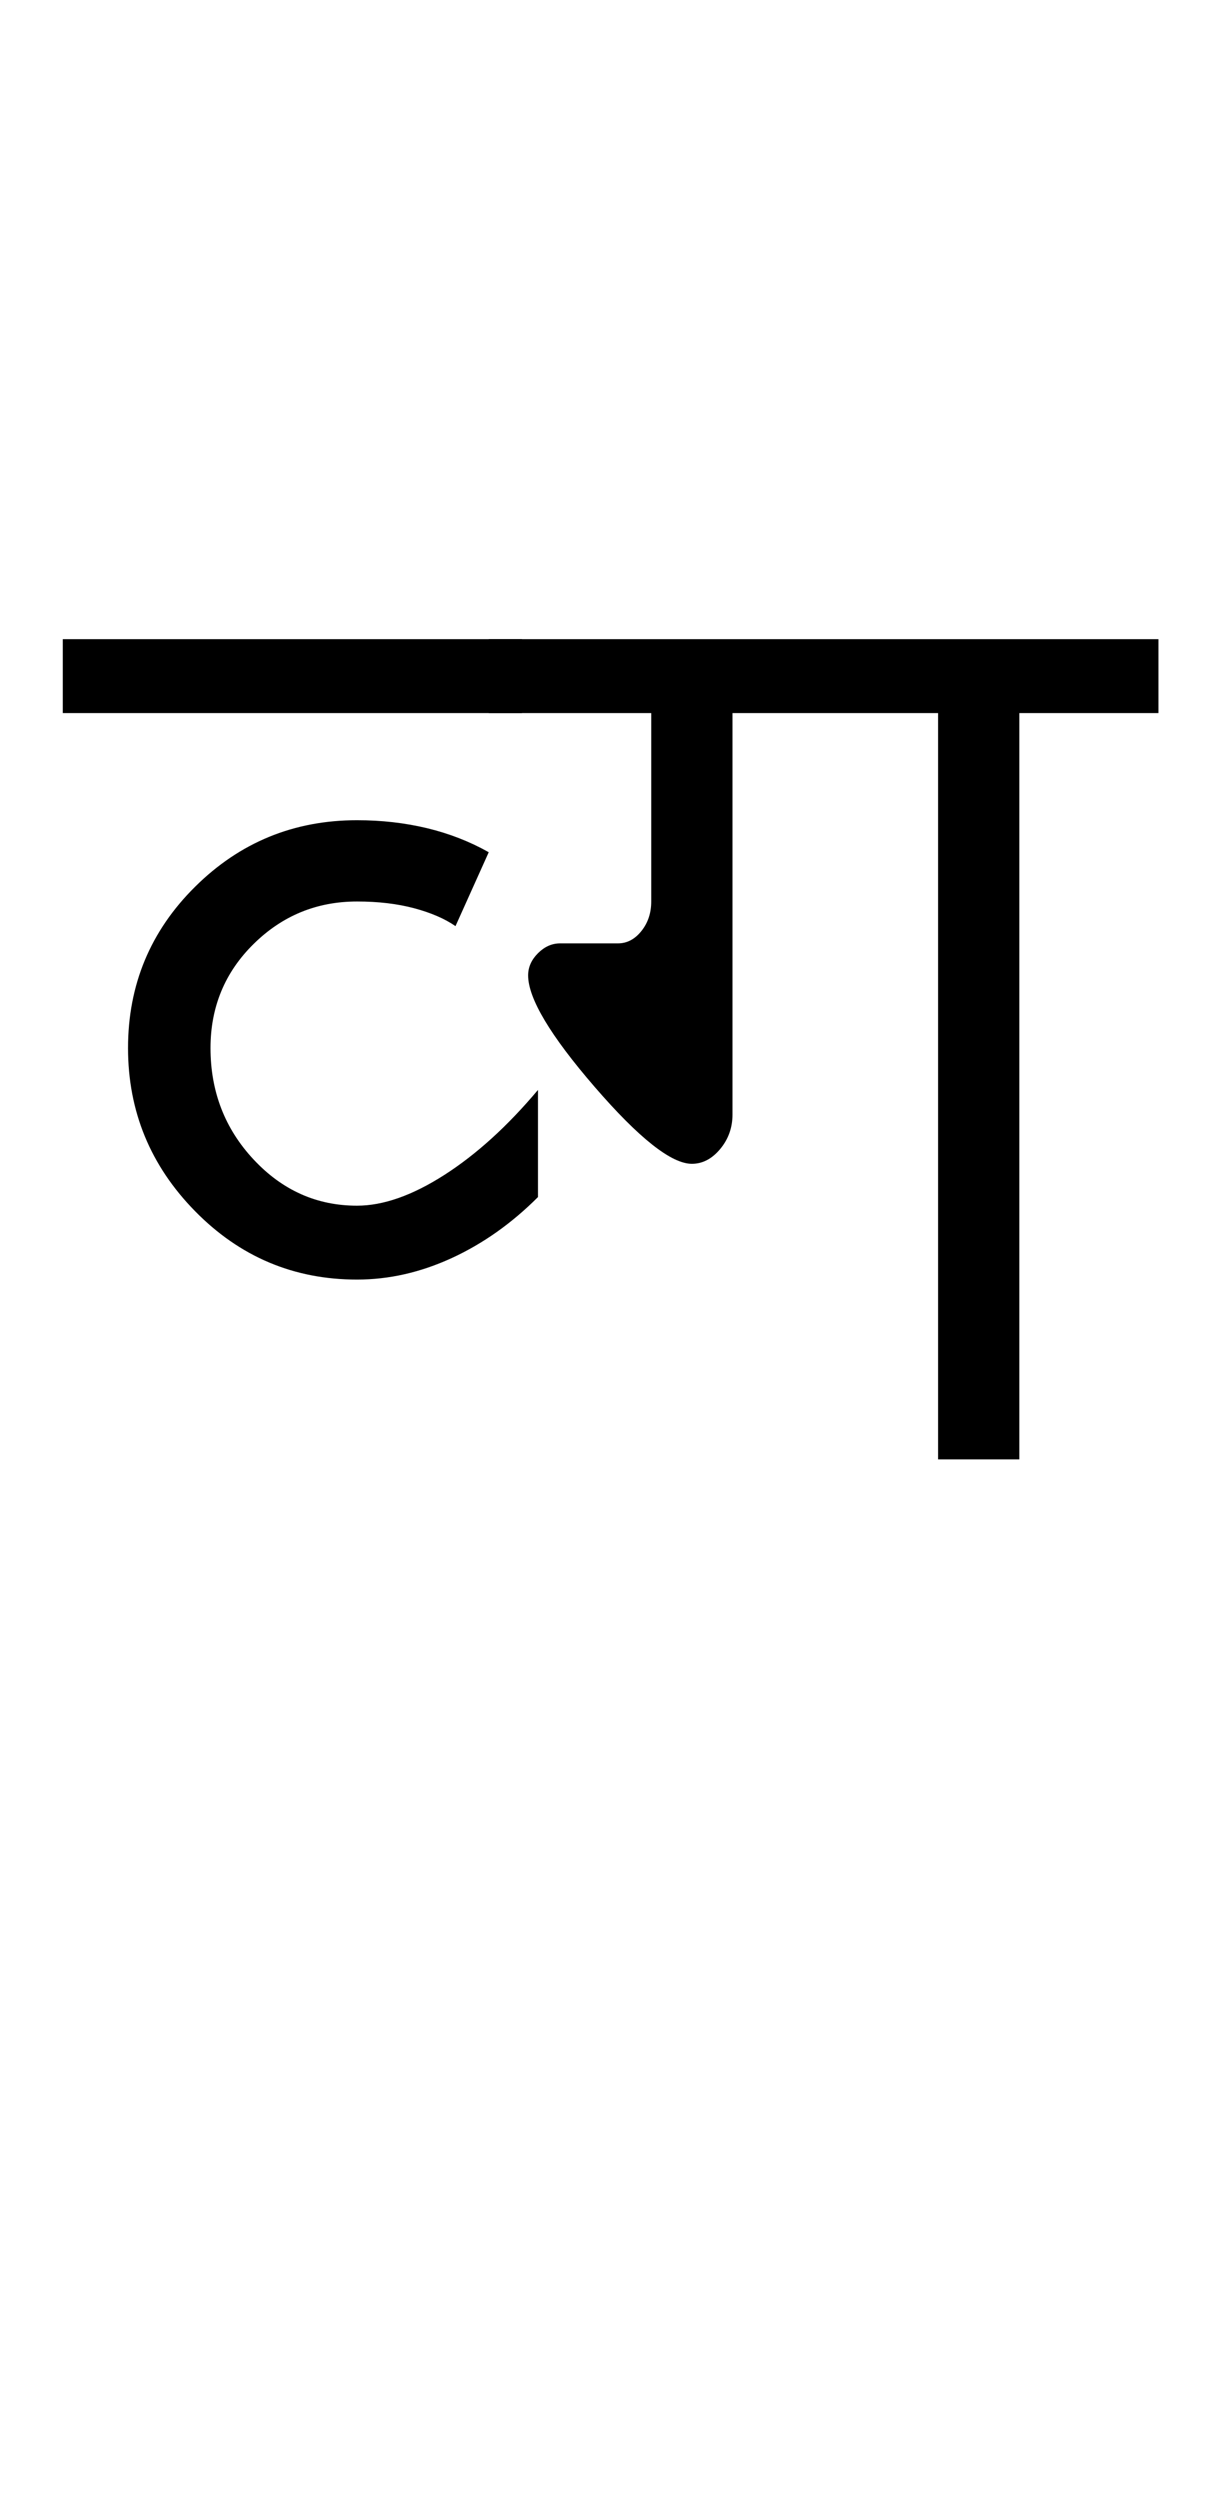 <?xml version="1.0" encoding="UTF-8"?>
<svg xmlns="http://www.w3.org/2000/svg" xmlns:xlink="http://www.w3.org/1999/xlink" width="247.75pt" height="507.5pt" viewBox="0 0 247.75 507.5" version="1.1">
<defs>
<g>
<symbol overflow="visible" id="glyph0-0">
<path style="stroke:none;" d="M 50 -16.75 L 216.5 -16.75 L 216.5 -216.5 L 50 -216.5 Z M 33.25 0 L 33.25 -233 L 233 -233 L 233 0 Z M 33.25 0 "/>
</symbol>
<symbol overflow="visible" id="glyph0-1">
<path style="stroke:none;" d="M -3.25 -151.5 L -3.25 -166.5 L 90 -166.5 L 90 -151.5 Z M 56.5 -36.5 C 43.664 -36.5 32.707 -41.125 23.625 -50.375 C 14.539 -59.625 10 -70.664 10 -83.5 C 10 -96.332 14.539 -107.25 23.625 -116.25 C 32.707 -125.25 43.664 -129.75 56.5 -129.75 C 61.5 -129.75 66.25 -129.207 70.75 -128.125 C 75.25 -127.039 79.414 -125.414 83.25 -123.25 L 76.5 -108.25 C 74.332 -109.75 71.539 -110.957 68.125 -111.875 C 64.707 -112.789 60.832 -113.25 56.5 -113.25 C 48.332 -113.25 41.332 -110.375 35.5 -104.625 C 29.664 -98.875 26.75 -91.832 26.75 -83.5 C 26.75 -74.664 29.664 -67.125 35.5 -60.875 C 41.332 -54.625 48.332 -51.5 56.5 -51.5 C 61.832 -51.5 67.75 -53.582 74.25 -57.75 C 80.75 -61.914 87.082 -67.664 93.25 -75 L 93.25 -53.25 C 87.914 -47.914 82.082 -43.789 75.75 -40.875 C 69.414 -37.957 63 -36.5 56.5 -36.5 Z M 56.5 -36.5 "/>
</symbol>
<symbol overflow="visible" id="glyph0-2">
<path style="stroke:none;" d="M -3.25 -151.5 L -3.25 -166.5 L 132.75 -166.5 L 132.75 -151.5 L 104.5 -151.5 L 104.5 0 L 88 0 L 88 -151.5 L 46.25 -151.5 L 46.25 -70 C 46.25 -67.332 45.414 -65 43.75 -63 C 42.082 -61 40.164 -60 38 -60 C 33.832 -60 27.25 -65.207 18.25 -75.625 C 9.25 -86.039 4.75 -93.582 4.75 -98.25 C 4.75 -99.914 5.414 -101.414 6.75 -102.75 C 8.082 -104.082 9.582 -104.75 11.25 -104.75 L 23 -104.75 C 24.832 -104.75 26.414 -105.582 27.75 -107.25 C 29.082 -108.914 29.75 -110.914 29.75 -113.25 L 29.75 -151.5 Z M -3.25 -151.5 "/>
</symbol>
</g>
</defs>
<g id="surface1">
<rect x="0" y="0" width="247.75" height="507.5" style="fill:rgb(100%,100%,100%);fill-opacity:1;stroke:none;"/>
<g style="fill:rgb(0%,0%,0%);fill-opacity:1;">
  <use xlink:href="#glyph0-1" x="16" y="296.25"/>
  <use xlink:href="#glyph0-2" x="102.5" y="296.25"/>
</g>
</g>
</svg>
